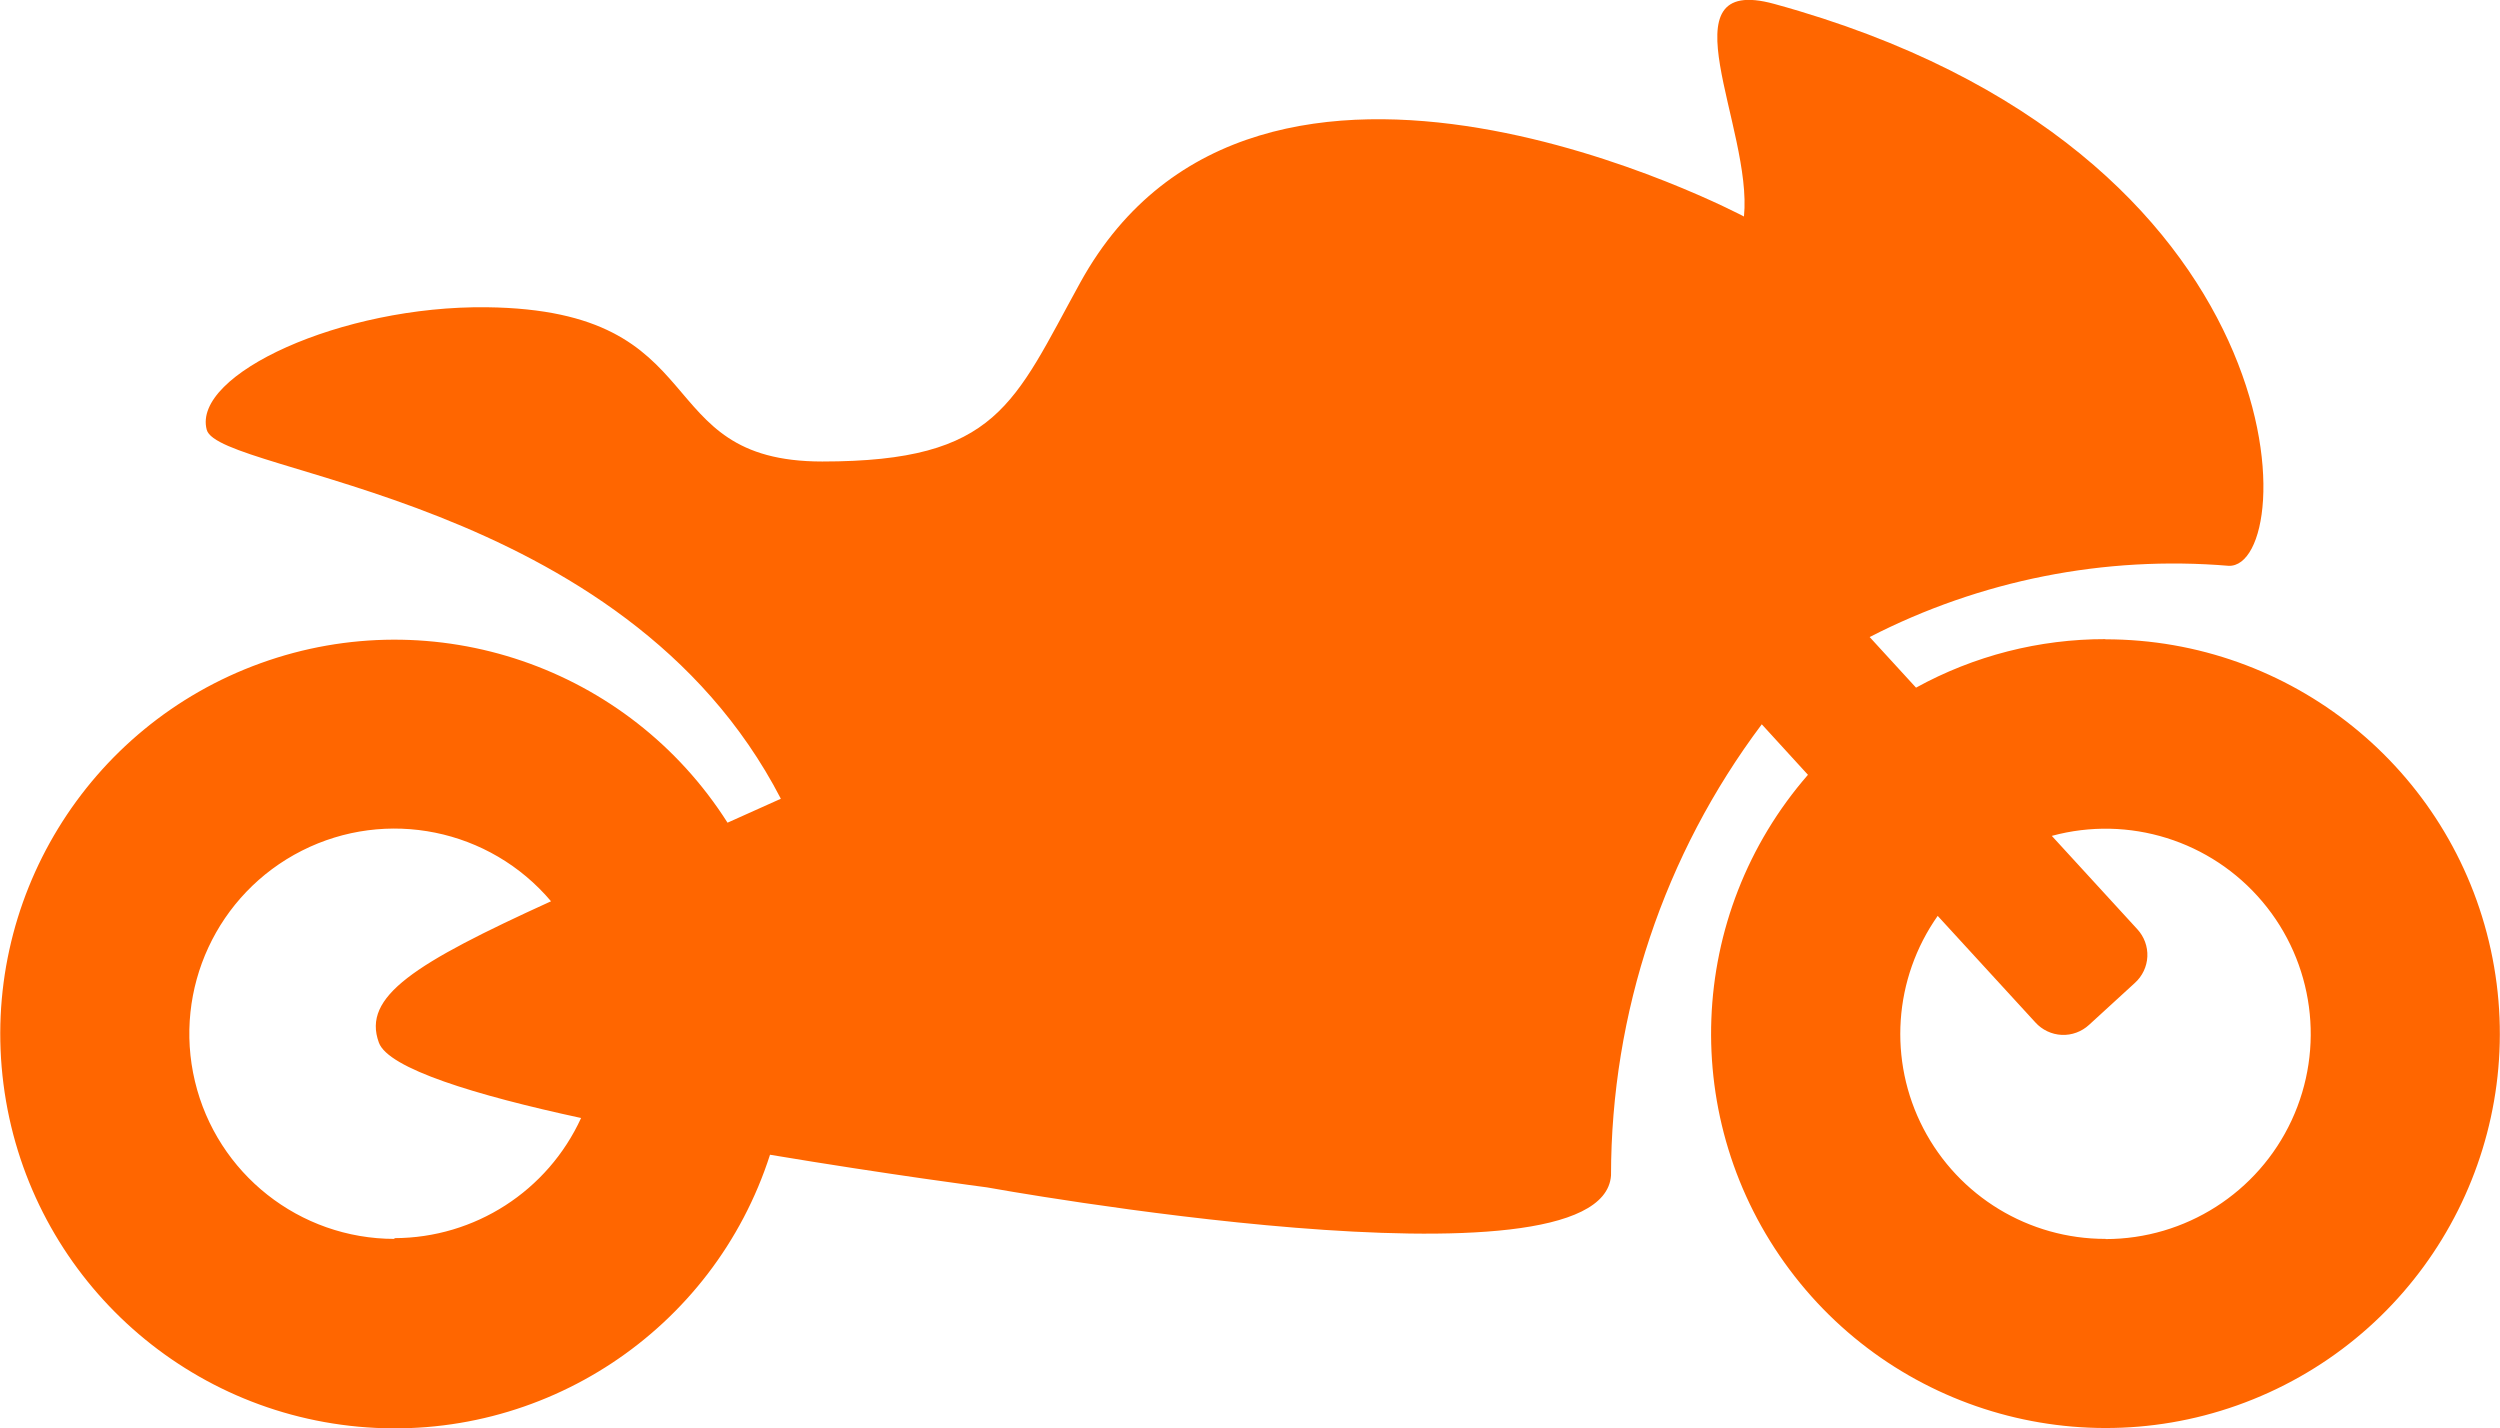 <svg version="1.1" xmlns="http://www.w3.org/2000/svg" xmlns:xlink="http://www.w3.org/1999/xlink" width="26.532" height="15.158" viewBox="0,0,256,146.25"><g fill="#ff6600" fill-rule="nonzero" stroke="none" stroke-width="1" stroke-linecap="butt" stroke-linejoin="miter" stroke-miterlimit="10" stroke-dasharray="" stroke-dashoffset="0" font-family="none" font-weight="none" font-size="none" text-anchor="none" style="mix-blend-mode: normal"><g transform="translate(-0.002,-0.005) scale(9.649,9.649)"><path d="M22.345,6.783c-0.703,-0.001 -1.395,0.176 -2.011,0.515l-0.492,-0.537c1.174,-0.604 2.494,-0.866 3.81,-0.756c0.766,0.028 0.832,-4.412 -4.822,-5.963c-1.2,-0.33 -0.228,1.318 -0.322,2.256c0,0 -5.147,-2.736 -7.043,0.7c-0.708,1.284 -0.872,1.9 -2.738,1.9c-1.866,0 -1.1,-1.607 -3.56,-1.637c-1.545,-0.019 -3.129,0.713 -2.973,1.3c0.128,0.479 4.419,0.678 6.093,3.916c-0.2,0.089 -0.383,0.173 -0.566,0.254c-1.051,-1.655 -3.11,-2.359 -4.954,-1.693c-1.844,0.666 -2.979,2.523 -2.73,4.467c0.249,1.945 1.814,3.456 3.767,3.636c1.952,0.18 3.768,-1.019 4.368,-2.886c1.254,0.21 2.3,0.346 2.3,0.346c0,0 6.529,1.185 6.625,-0.125c0.001,-1.727 0.563,-3.408 1.6,-4.789l0.49,0.536c-1.293,1.486 -1.375,3.672 -0.196,5.25c1.178,1.578 3.297,2.122 5.089,1.305c1.792,-0.817 2.772,-2.773 2.354,-4.697c-0.418,-1.925 -2.122,-3.297 -4.092,-3.296zM4.187,13.148c-1.008,0 -1.884,-0.692 -2.118,-1.672c-0.234,-0.98 0.236,-1.993 1.135,-2.448c0.899,-0.455 1.993,-0.233 2.644,0.537c-1.45,0.661 -2.007,1.01 -1.827,1.5c0.1,0.275 1.025,0.558 2.146,0.8c-0.355,0.775 -1.128,1.273 -1.981,1.275zM22.345,13.148c-0.813,0.001 -1.558,-0.451 -1.933,-1.172c-0.375,-0.721 -0.316,-1.591 0.152,-2.256l1.036,1.13c0.072,0.08 0.173,0.128 0.28,0.133c0.107,0.005 0.212,-0.034 0.291,-0.107l0.485,-0.444c0.08,-0.072 0.128,-0.173 0.133,-0.28c0.005,-0.107 -0.034,-0.212 -0.107,-0.291l-0.907,-0.99c0.817,-0.222 1.689,0.05 2.235,0.698c0.546,0.647 0.667,1.553 0.31,2.321c-0.357,0.768 -1.127,1.259 -1.973,1.26z" id="Path_780"></path></g></g></svg>